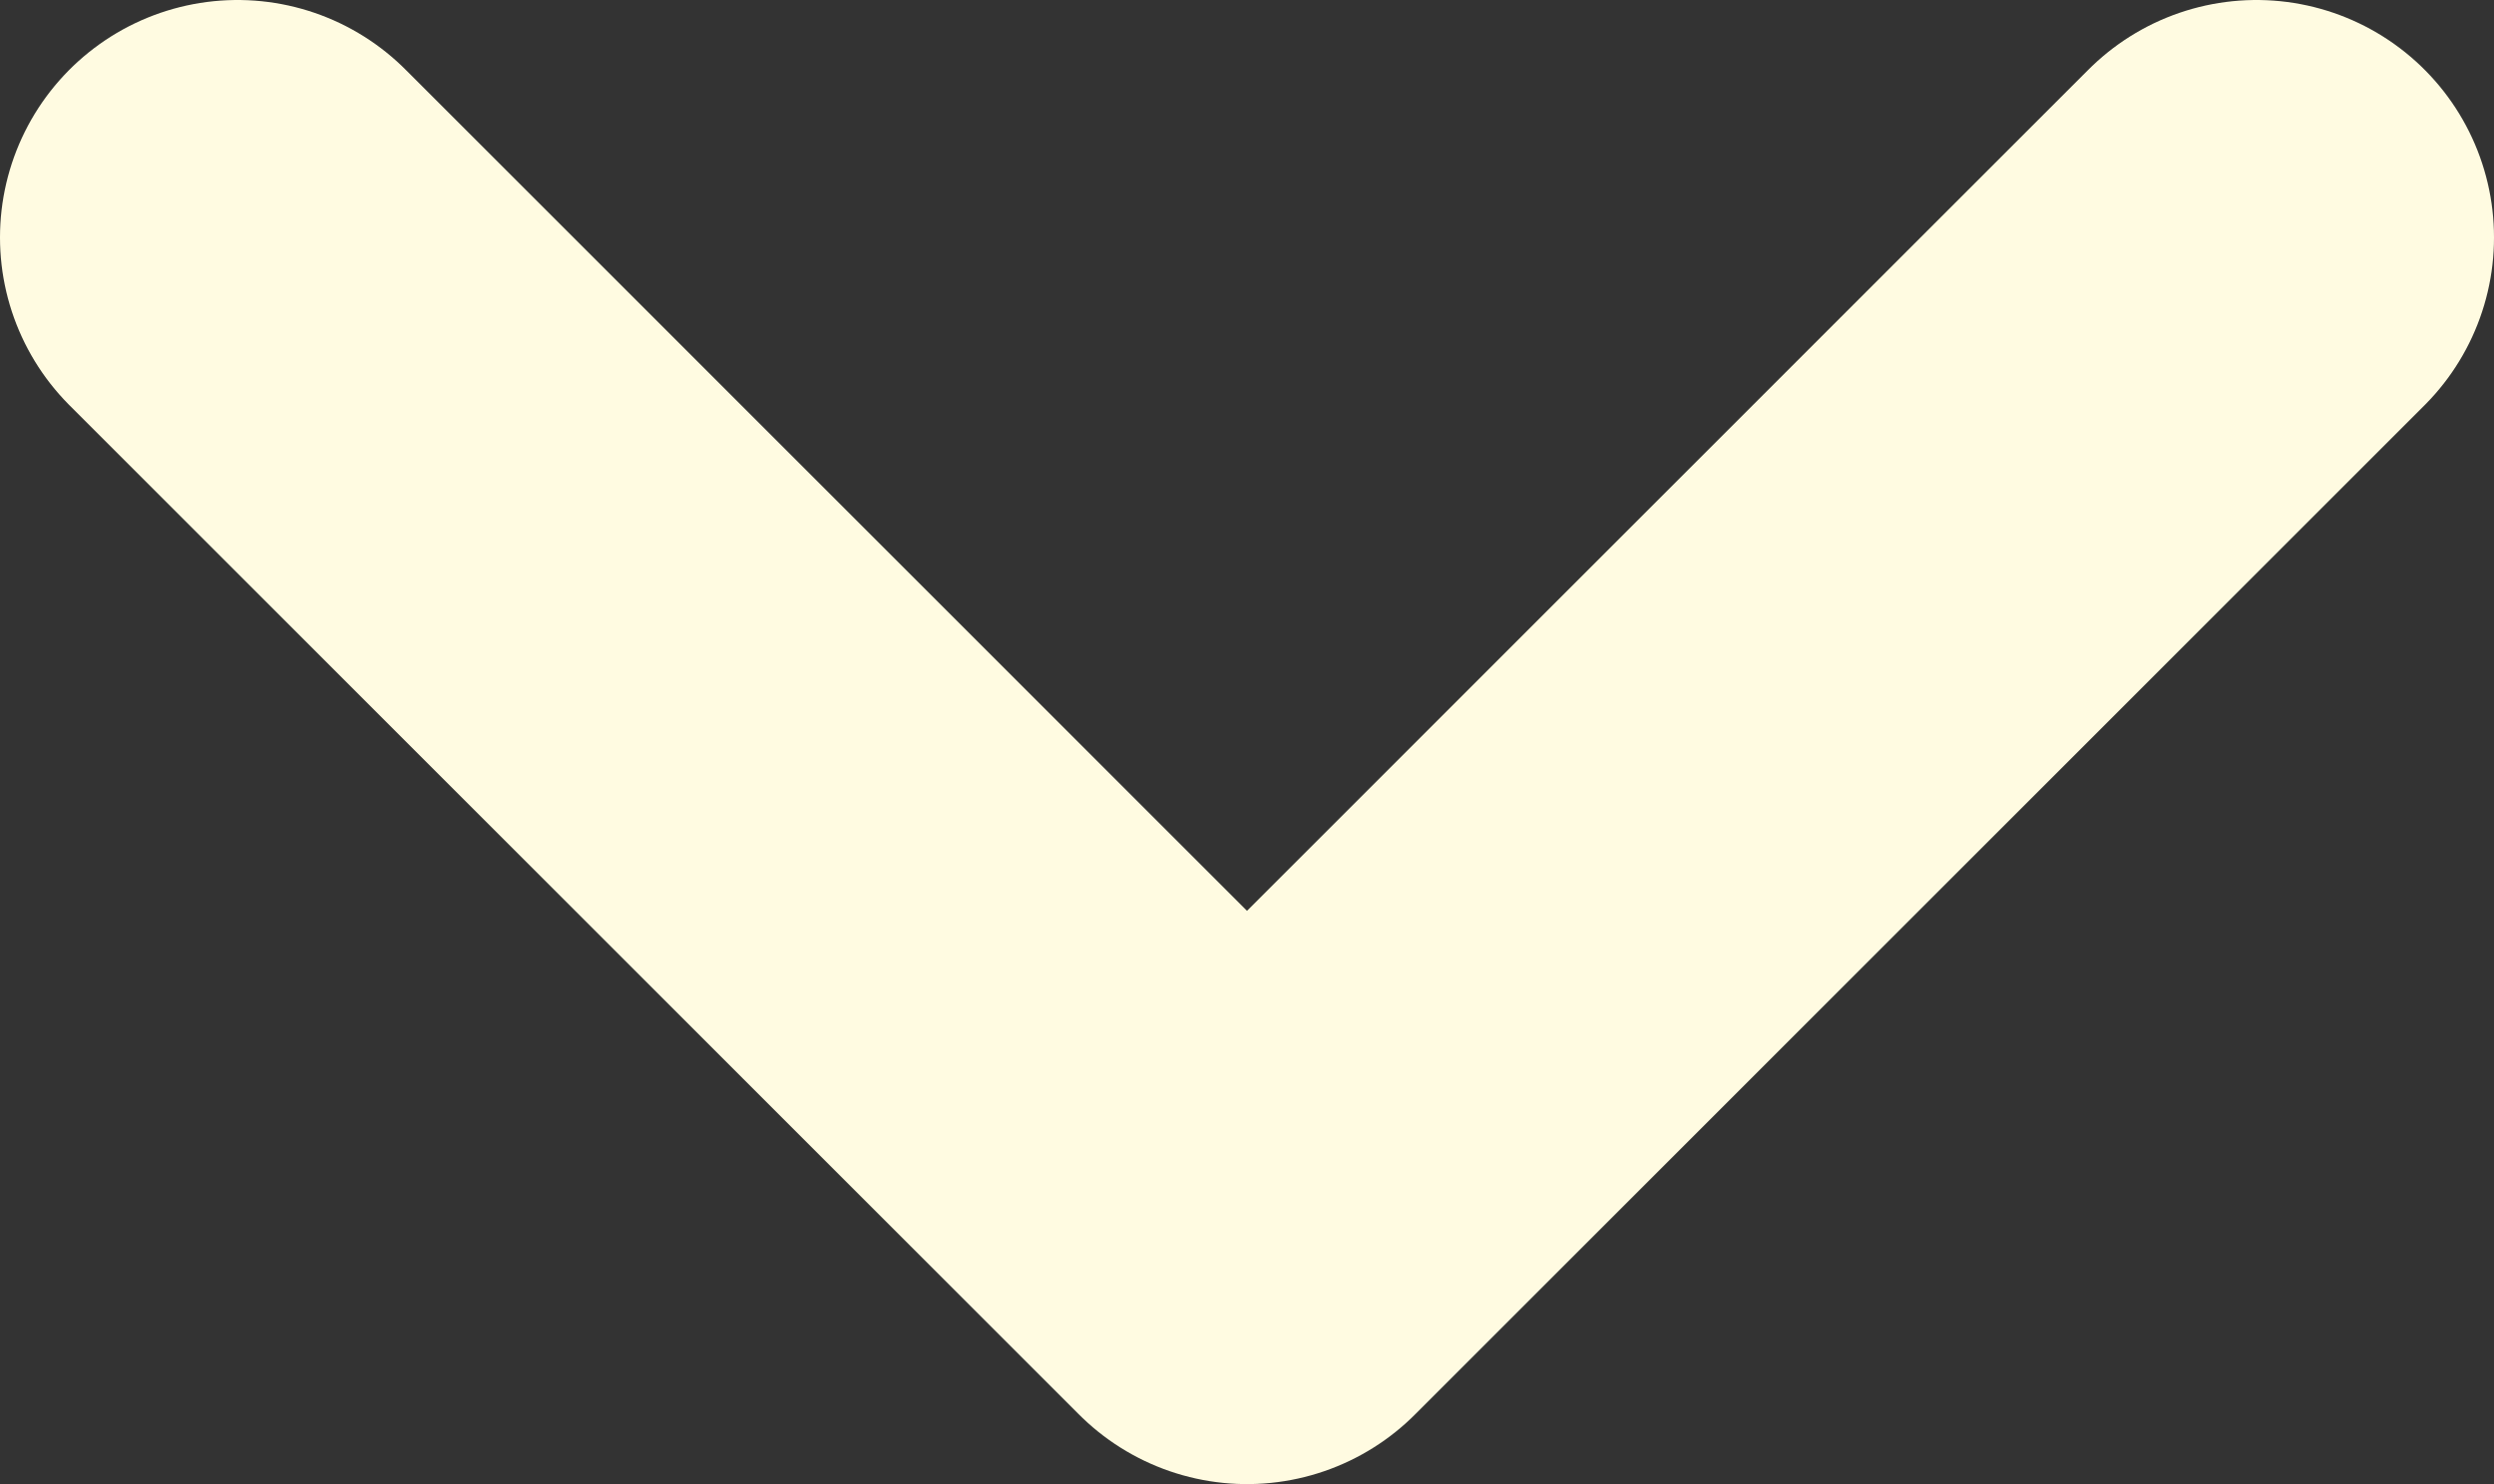 <svg width="42" height="25" viewBox="0 0 42 25" fill="none" xmlns="http://www.w3.org/2000/svg">
<rect x="0" y="0" width="42" height="25" fill="#333333" stroke="none"/>
<path d="M4 4L21 21L38 4" stroke="#FFFBE1" stroke-width="8" stroke-linecap="round" stroke-linejoin="round"/>
</svg>

